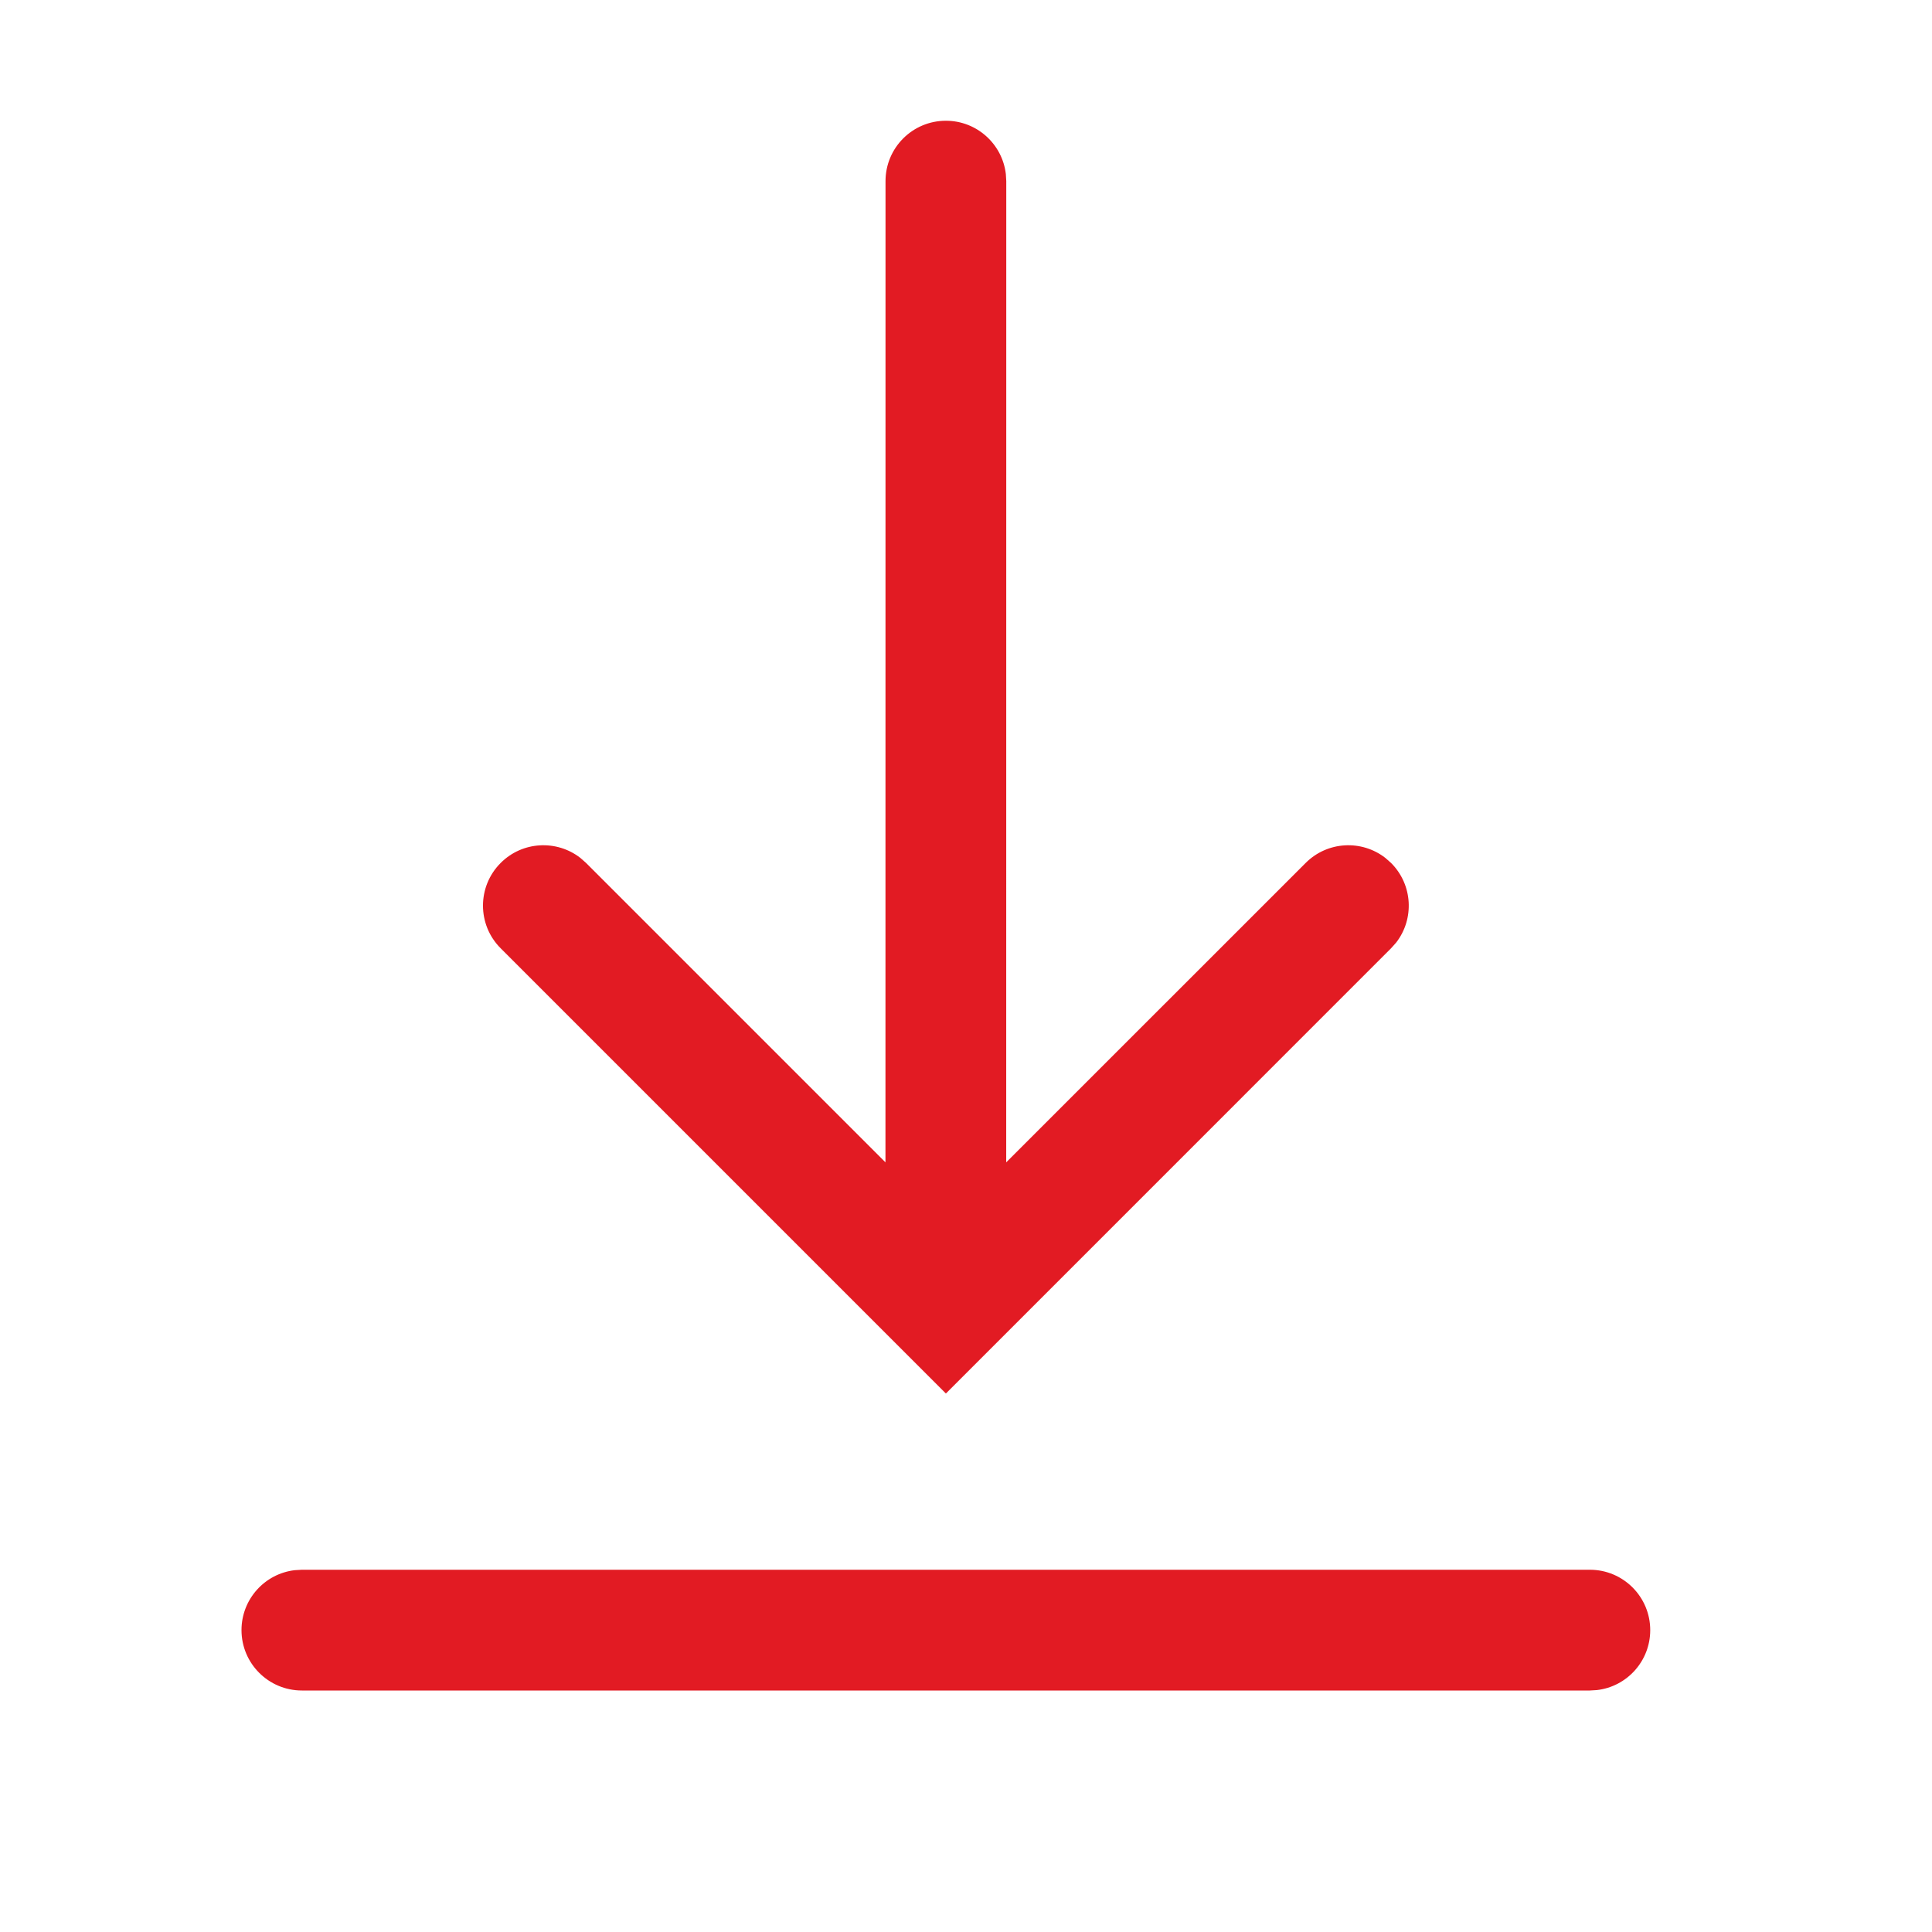 <?xml version="1.0" encoding="UTF-8"?>
<svg width="32px" height="32px" viewBox="0 0 32 32" version="1.1" xmlns="http://www.w3.org/2000/svg" xmlns:xlink="http://www.w3.org/1999/xlink">
    <title>download/regular</title>
    <g id="download/regular" stroke="none" stroke-width="1" fill="none" fill-rule="evenodd">
        <path d="M26.333,26 C26.886,26 27.333,26.448 27.333,27 C27.333,27.513 26.947,27.936 26.45,27.993 L26.333,28 L5,28 C4.448,28 4,27.552 4,27 C4,26.487 4.386,26.064 4.883,26.007 L5,26 L26.333,26 Z M15.667,2 C16.18,2 16.602,2.386 16.66,2.883 L16.667,3 L16.666,19.252 L21.626,14.293 C21.987,13.932 22.554,13.905 22.946,14.21 L23.04,14.293 C23.401,14.653 23.429,15.221 23.124,15.613 L23.04,15.707 L15.667,23.081 L8.293,15.707 C7.902,15.317 7.902,14.683 8.293,14.293 C8.653,13.932 9.221,13.905 9.613,14.21 L9.707,14.293 L14.666,19.252 L14.667,3 C14.667,2.448 15.114,2 15.667,2 Z" id="Combined-Shape" fill="#E21B23" fill-rule="nonzero"></path>
    </g>
</svg>